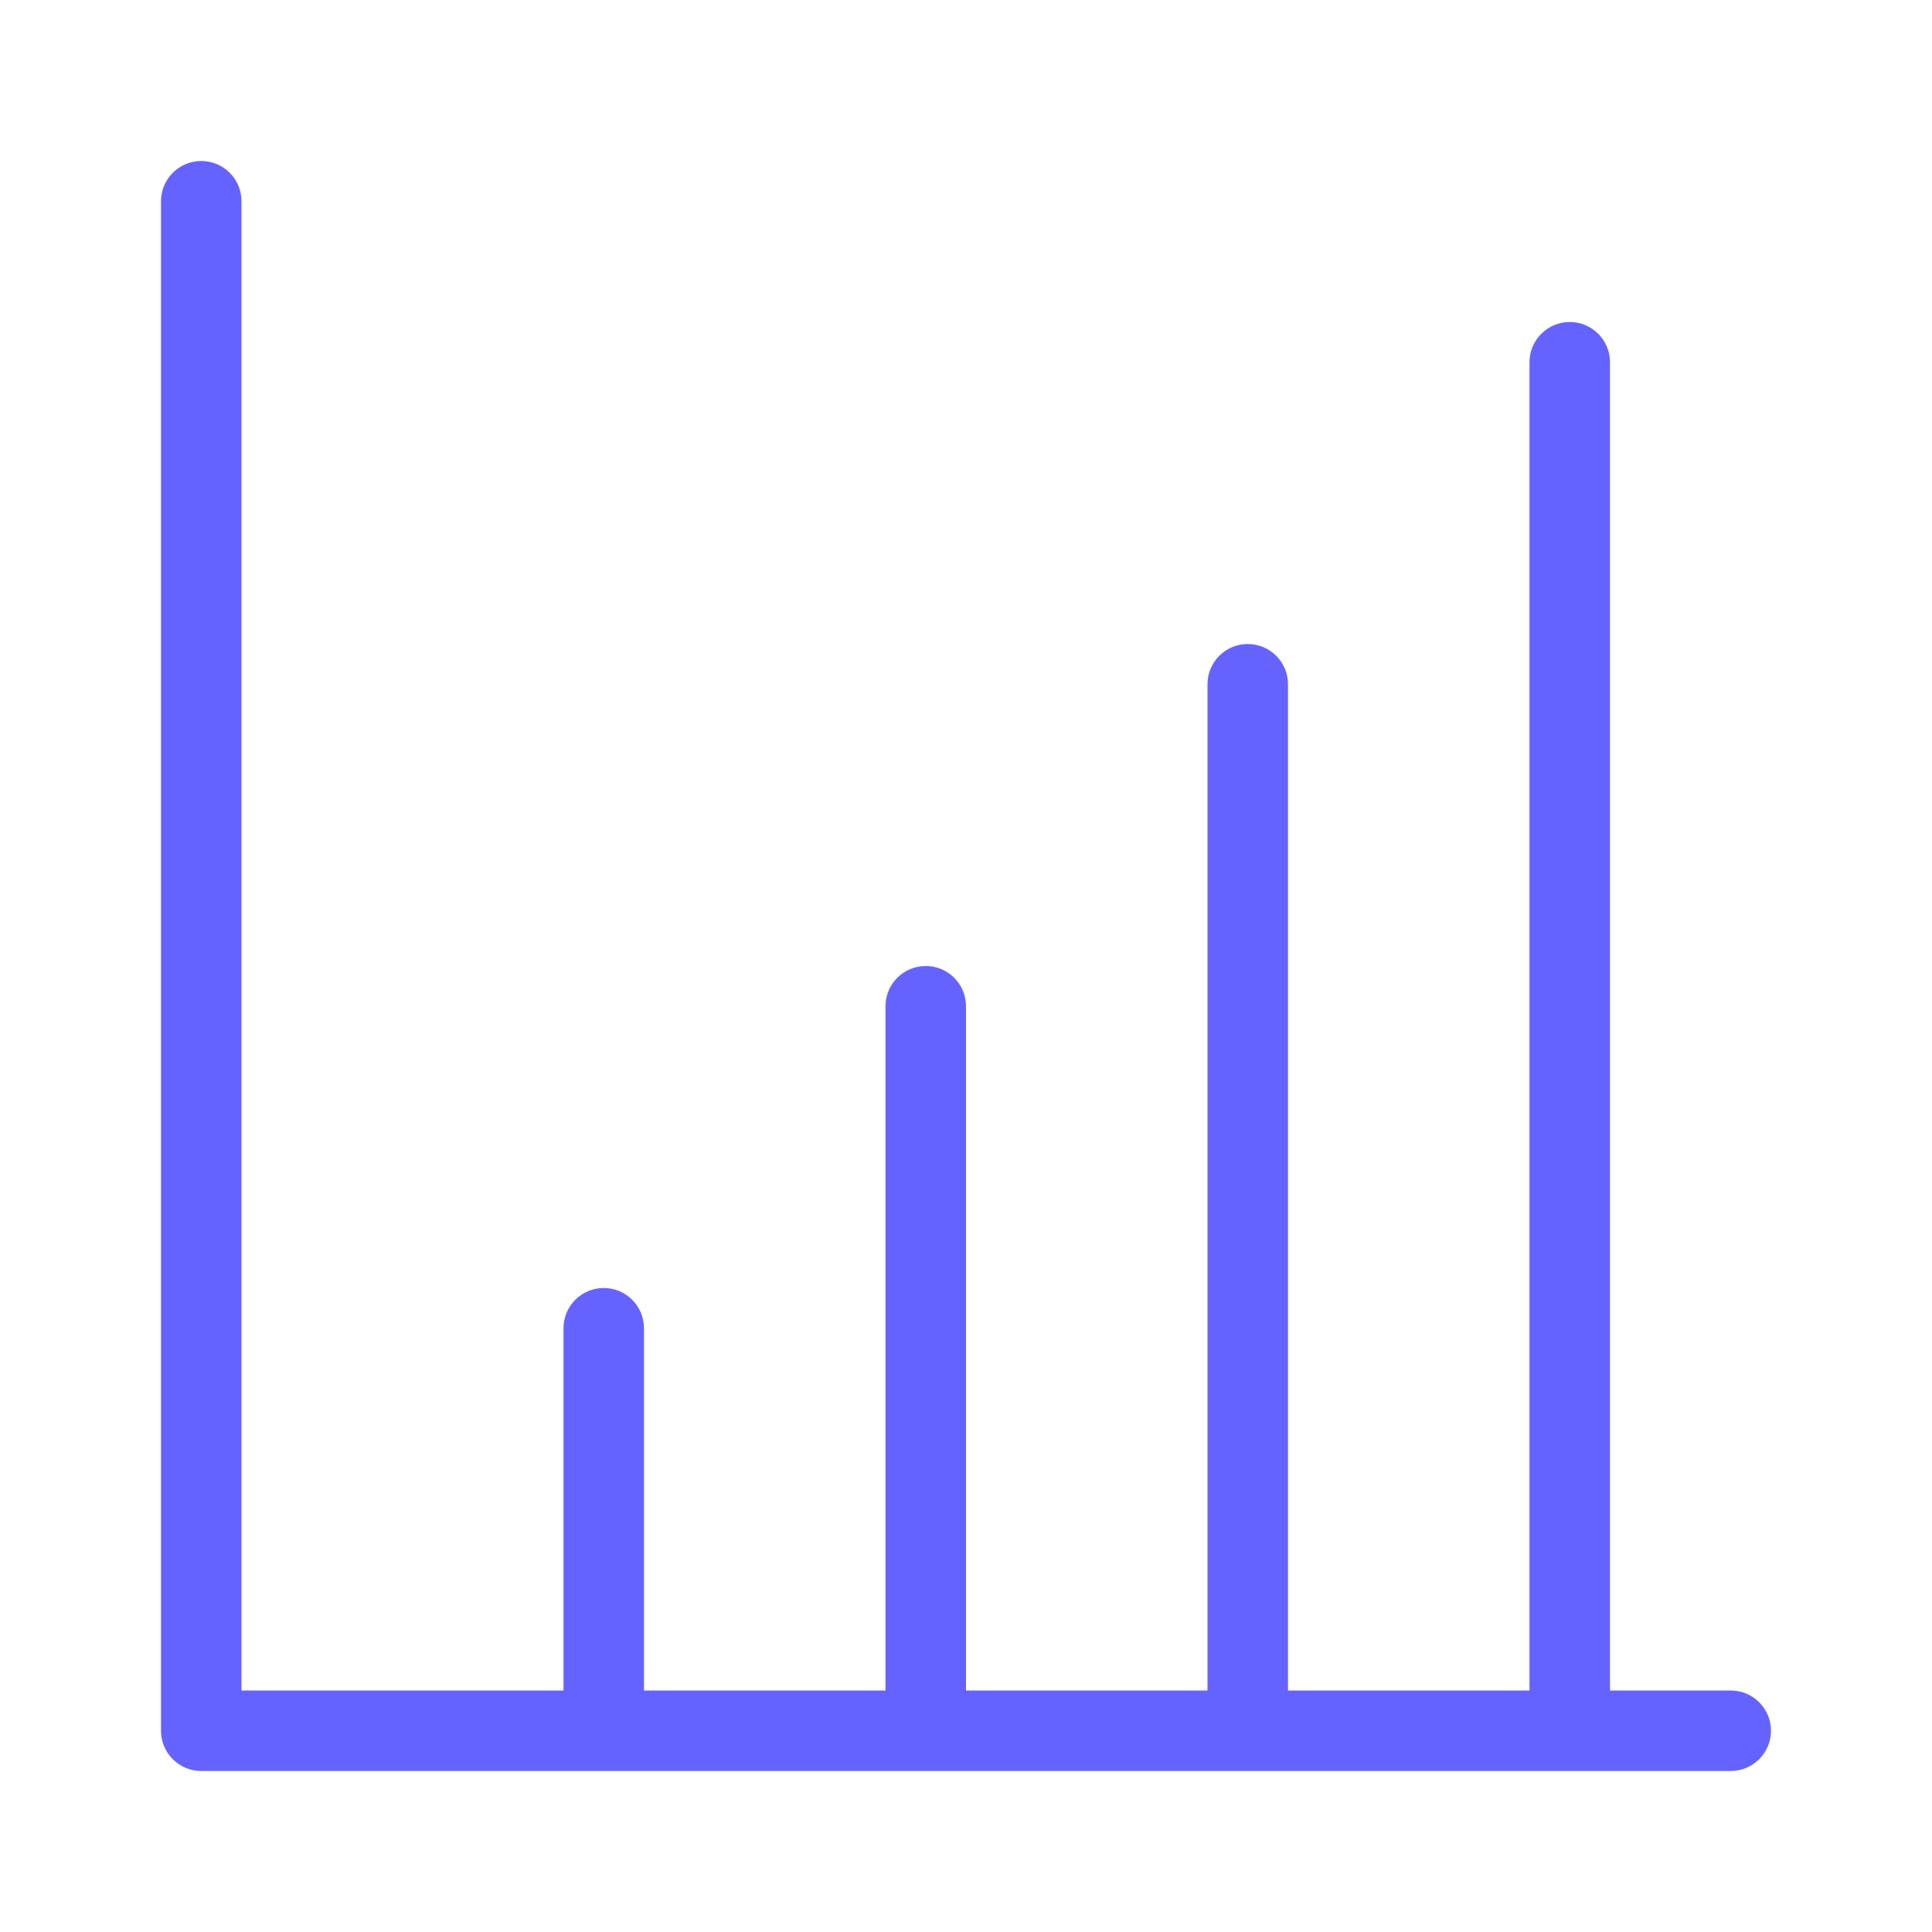 <svg xmlns="http://www.w3.org/2000/svg" enable-background="new 0 0 24 24" viewBox="0 0 24 24"><path fill="#6563ff" d="M21.5,21H20V4.5C20,4.224,19.776,4,19.5,4S19,4.224,19,4.5V21h-3V8.5C16,8.224,15.776,8,15.5,8S15,8.224,15,8.5V21h-3v-8.5c0-0.276-0.224-0.5-0.5-0.5S11,12.224,11,12.5V21H8v-4.5C8,16.224,7.776,16,7.5,16S7,16.224,7,16.5V21H3V2.5C3,2.224,2.776,2,2.5,2S2,2.224,2,2.5v19.001C2,21.777,2.224,22,2.5,22h19c0.276,0,0.5-0.224,0.5-0.5S21.776,21,21.5,21z"/></svg>
